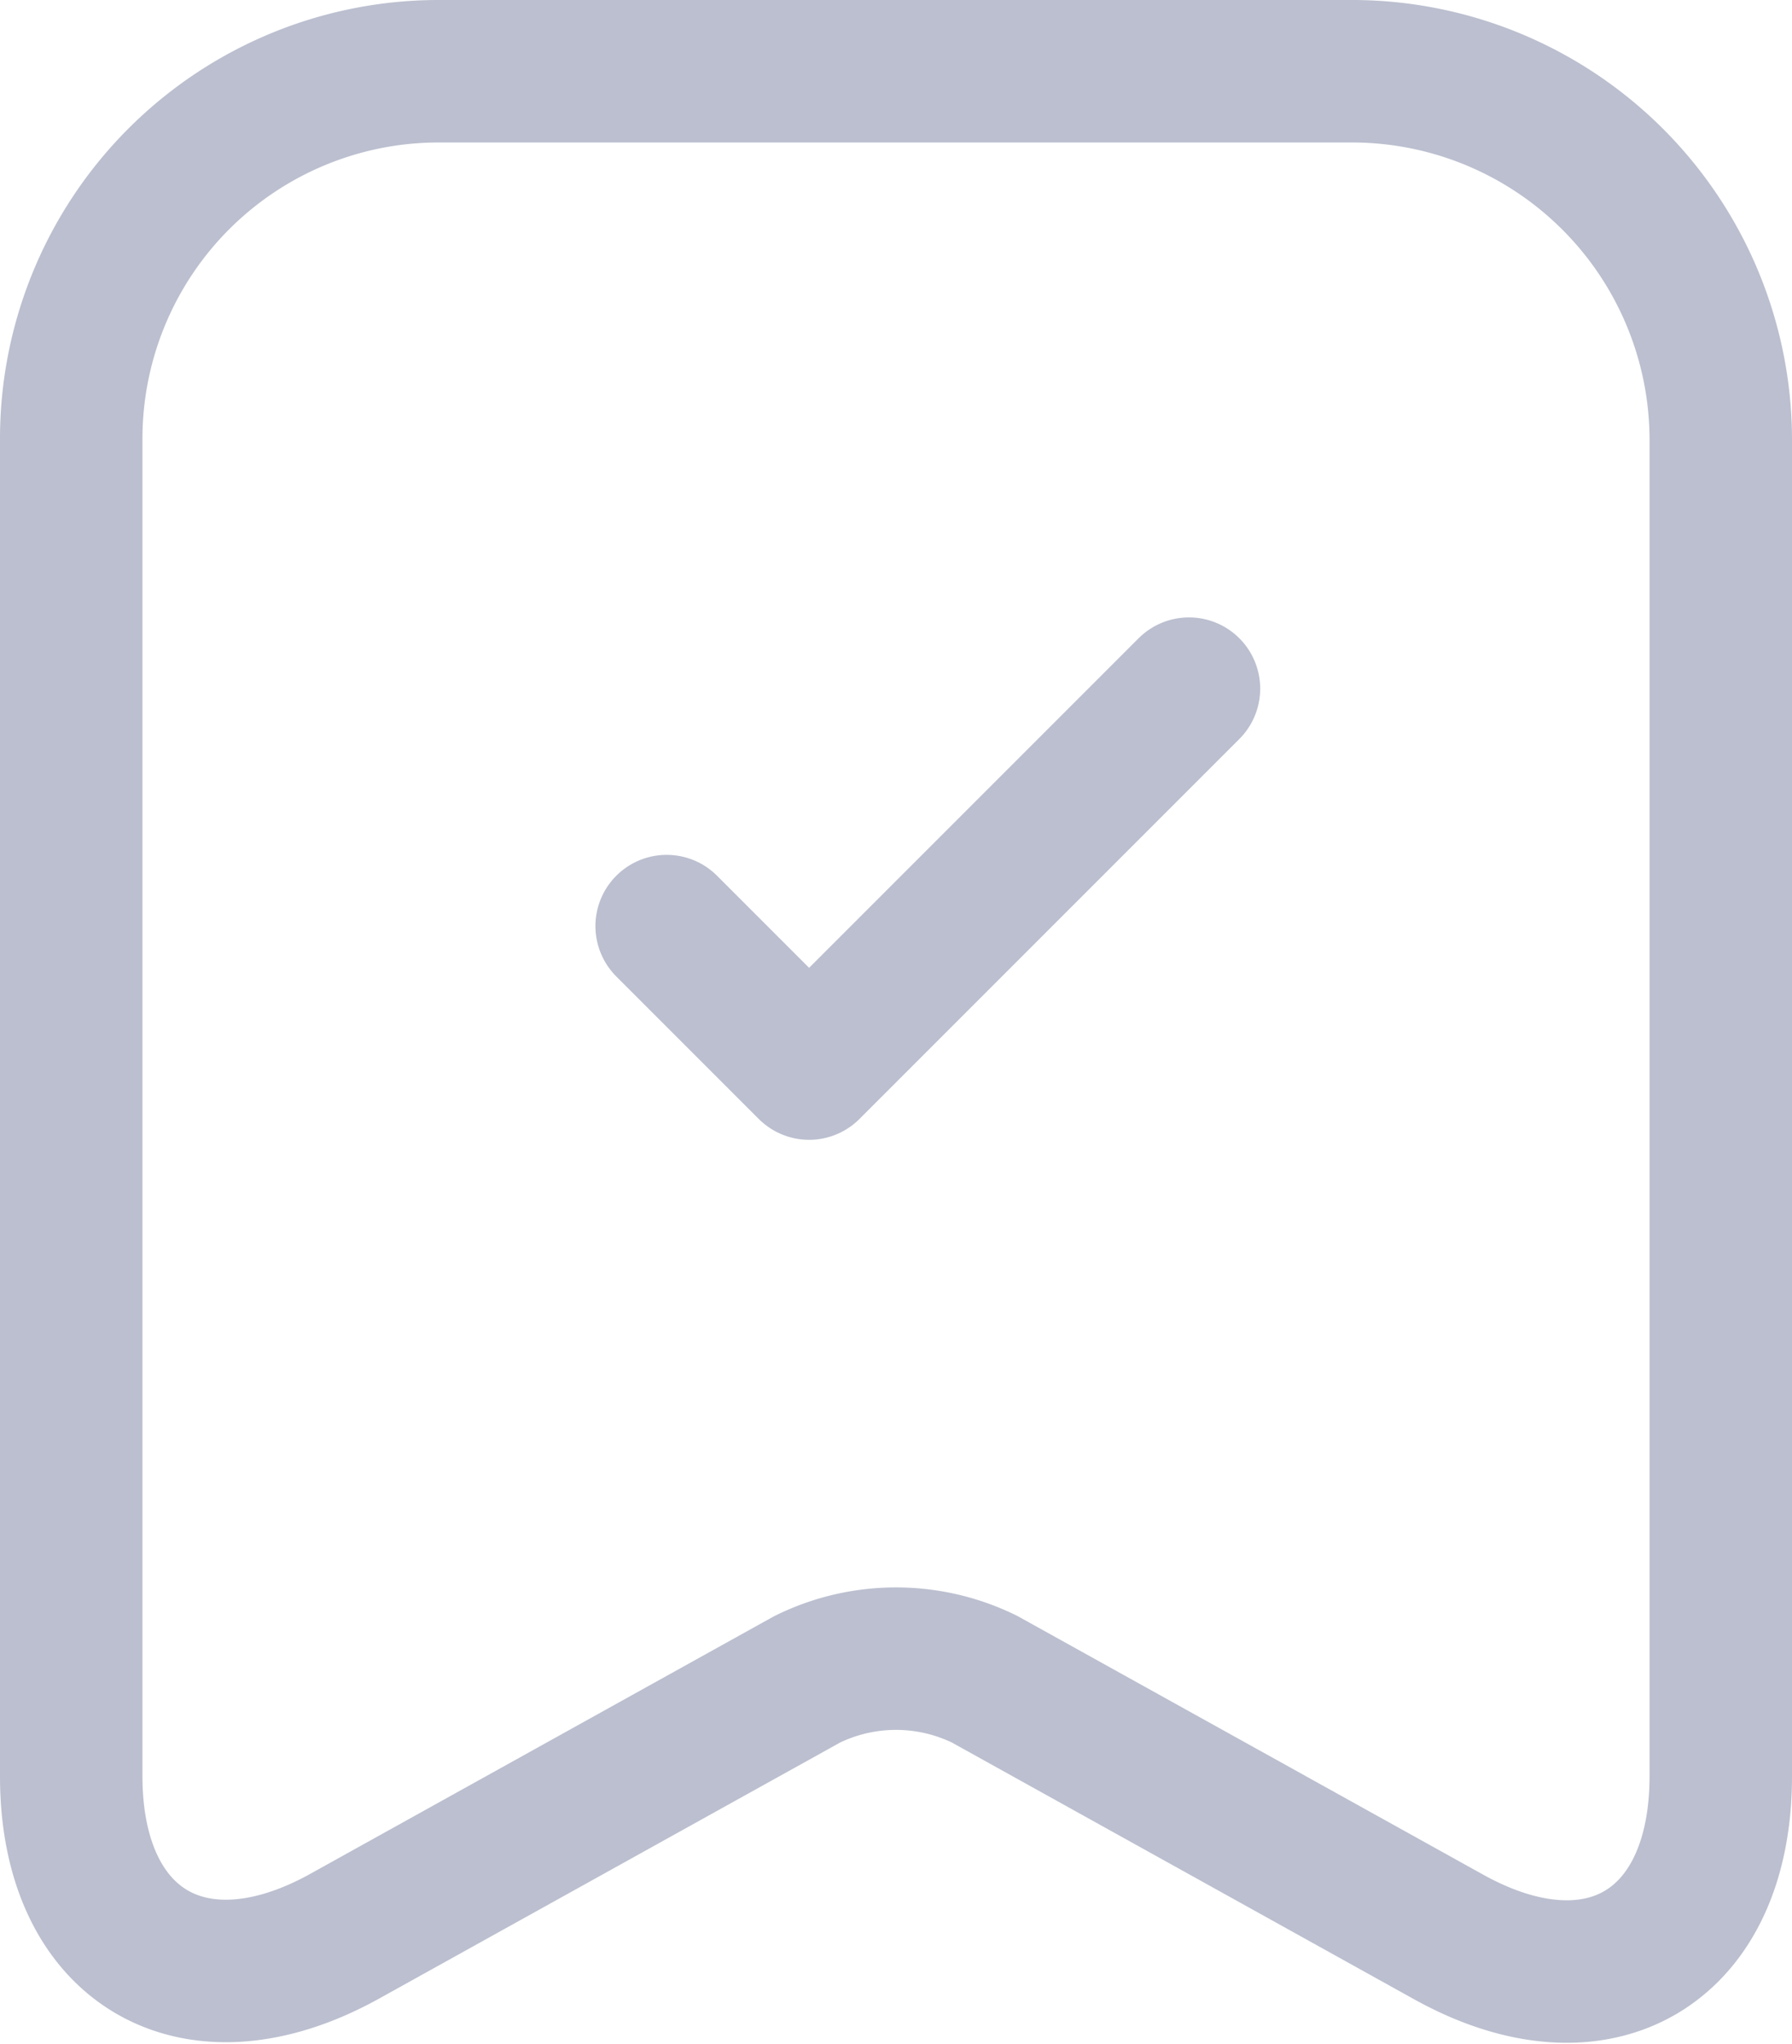 <svg xmlns="http://www.w3.org/2000/svg" width="18.87" height="21.522" viewBox="0 0 18.87 21.522">
  <g id="archive-tick" transform="translate(-2.57 -1.25)">
    <path id="Path_13687" data-name="Path 13687" d="M16.82,2H7.18A3.869,3.869,0,0,0,3.32,5.86V19.95c0,1.8,1.29,2.56,2.87,1.69l4.88-2.71a2.118,2.118,0,0,1,1.87,0l4.88,2.71c1.58.88,2.87.12,2.87-1.69V5.86A3.884,3.884,0,0,0,16.82,2Z" fill="none" stroke="#bbbfcf" stroke-linecap="round" stroke-linejoin="round" stroke-width="1.5"/>
    <path id="Path_13688" data-name="Path 13688" d="M9.59,11l1.5,1.5,4-4" fill="none" stroke="#bbbfcf" stroke-linecap="round" stroke-linejoin="round" stroke-width="1.5"/>
  </g>
</svg>
